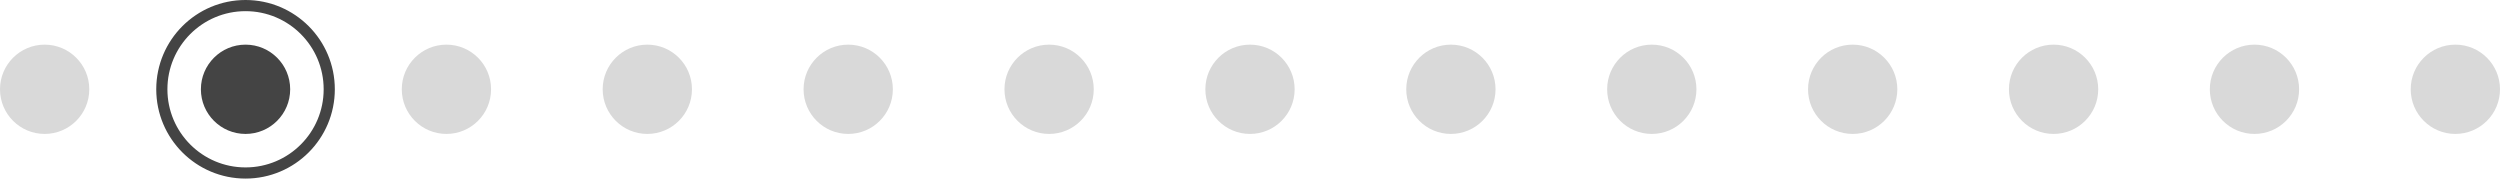 <svg width="224" height="16" viewBox="0 0 224 16" fill="none" xmlns="http://www.w3.org/2000/svg">
<g id="Group 34037">
<circle id="Ellipse 17" cx="4" cy="8" r="4" fill="#D9D9D9"/>
<circle id="Ellipse 21" cx="76" cy="8" r="4" fill="#D9D9D9"/>
<circle id="Ellipse 25" cx="148" cy="8" r="4" fill="#D9D9D9"/>
<circle id="Ellipse 19" cx="40" cy="8" r="4" fill="#D9D9D9"/>
<circle id="Ellipse 22" cx="112" cy="8" r="4" fill="#D9D9D9"/>
<circle id="Ellipse 26" cx="184" cy="8" r="4" fill="#D9D9D9"/>
<circle id="Ellipse 18" cx="22" cy="8" r="4" fill="#444444"/>
<circle id="Ellipse 30" cx="22" cy="8" r="7.5" stroke="#444444"/>
<circle id="Ellipse 23" cx="94" cy="8" r="4" fill="#D9D9D9"/>
<circle id="Ellipse 27" cx="166" cy="8" r="4" fill="#D9D9D9"/>
<circle id="Ellipse 20" cx="58" cy="8" r="4" fill="#D9D9D9"/>
<circle id="Ellipse 24" cx="130" cy="8" r="4" fill="#D9D9D9"/>
<circle id="Ellipse 28" cx="202" cy="8" r="4" fill="#D9D9D9"/>
<circle id="Ellipse 29" cx="220" cy="8" r="4" fill="#D9D9D9"/>
</g>
</svg>
